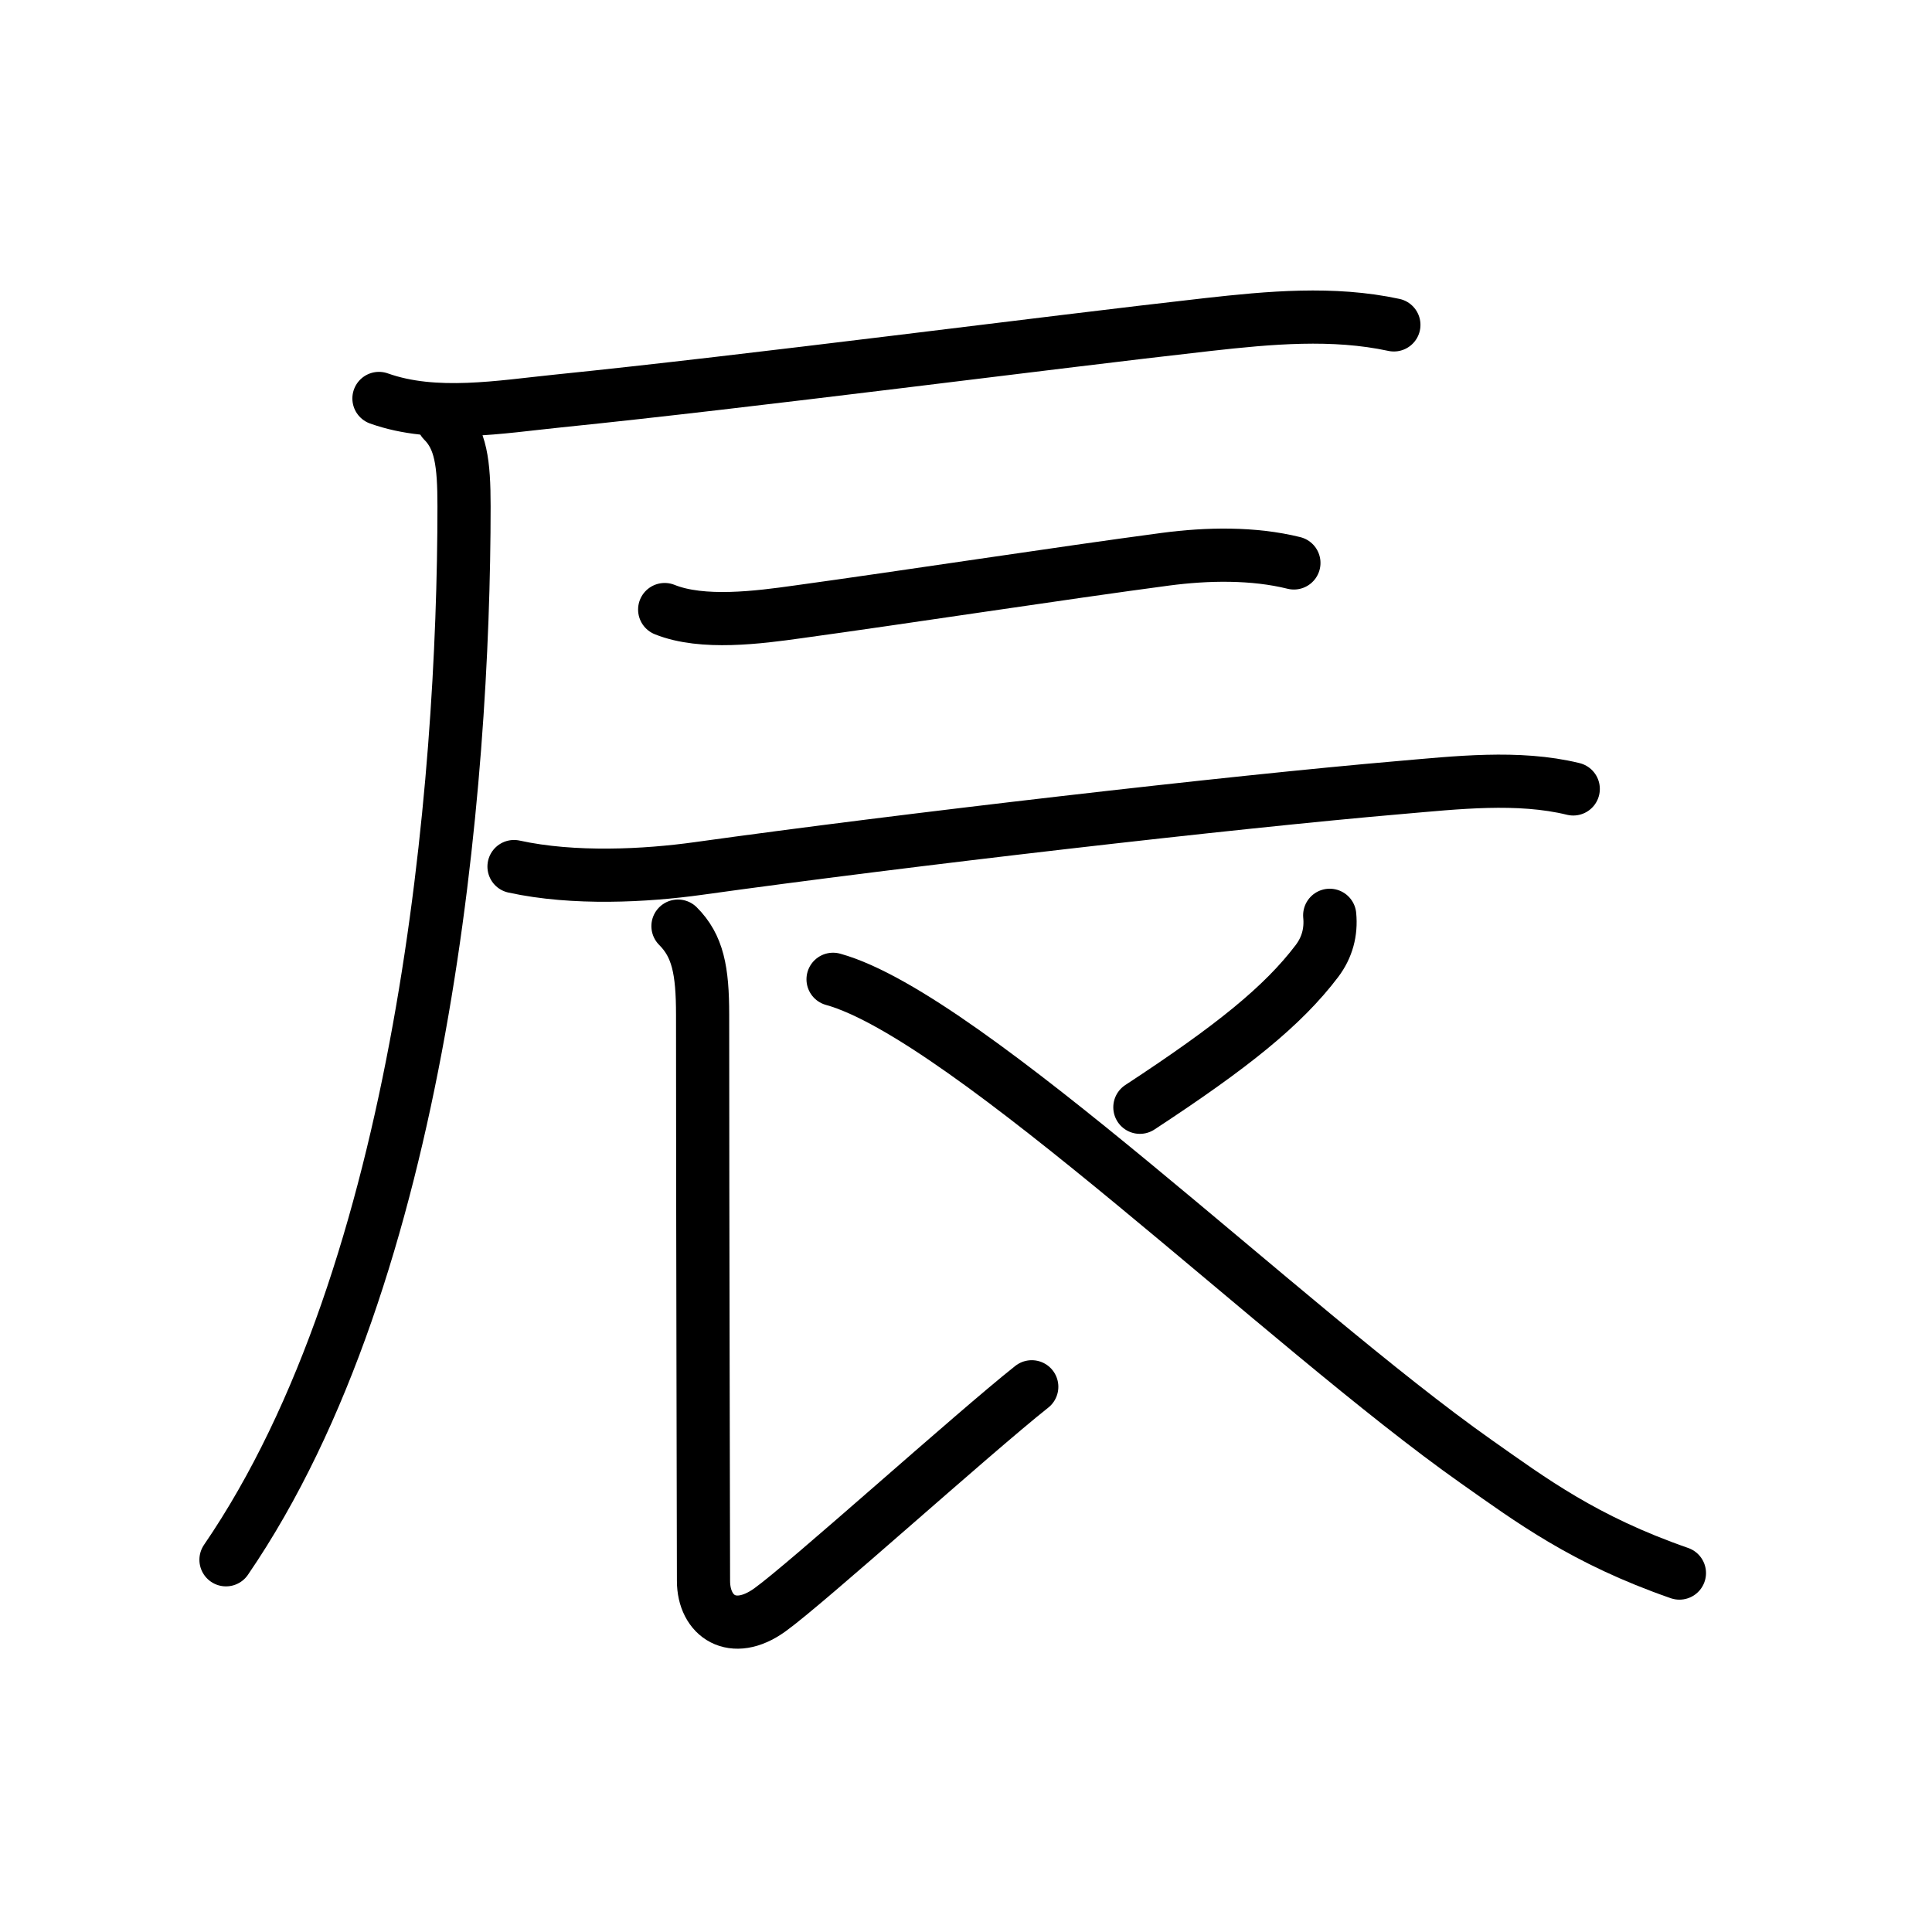 <svg xmlns="http://www.w3.org/2000/svg" width="109" height="109" viewBox="0 0 109 109"><g xmlns:kvg="http://kanjivg.tagaini.net" id="kvg:StrokePaths_08fb0" style="fill:none;stroke:#000000;stroke-width:3;stroke-linecap:round;stroke-linejoin:round;"><g id="kvg:08fb0" kvg:element="&#36784;" kvg:radical="general"><g id="kvg:08fb0-g1" kvg:element="&#21378;"><path id="kvg:08fb0-s1" kvg:type="&#12752;" d="M21.38,22.48c3.17,1.13,6.88,0.47,10.14,0.14c10.82-1.1,27.45-3.28,36.62-4.31c3.49-0.39,7.06-0.72,10.5,0.02"/><path id="kvg:08fb0-s2" kvg:type="&#12754;" d="M25,23.75c1,1,1.18,2.37,1.18,4.81c0,15.69-2.3,43.19-13.43,59.44"/></g><path id="kvg:08fb0-s3" kvg:type="&#12752;" d="M37.5,34.39c2.13,0.86,5.31,0.44,7.52,0.13c5.97-0.82,14.94-2.2,20.74-2.97c2.35-0.31,4.94-0.36,7.24,0.21"/><path id="kvg:08fb0-s4" kvg:type="&#12752;" d="M29,48.89c3.38,0.74,7.45,0.52,10.39,0.11c11.61-1.62,30.15-3.76,39.61-4.57c3.14-0.27,6.65-0.68,9.76,0.08"/><path id="kvg:08fb0-s5" kvg:type="&#12761;" d="M38.25,52.25c1.12,1.12,1.39,2.5,1.39,5c0,11.82,0.05,29.94,0.05,31.94s1.65,3.14,3.74,1.64s11.45-9.95,14.78-12.59"/><path id="kvg:08fb0-s6" kvg:type="&#12754;" d="M75.02,51.64c0.09,0.94-0.14,1.81-0.72,2.58c-1.92,2.53-4.76,4.82-9.99,8.25"/><path id="kvg:08fb0-s7" kvg:type="&#12751;" d="M47,55.25c7.58,2.1,25.56,19.66,36.3,27.22c3.07,2.16,6.07,4.41,11.45,6.28"/></g></g></svg>